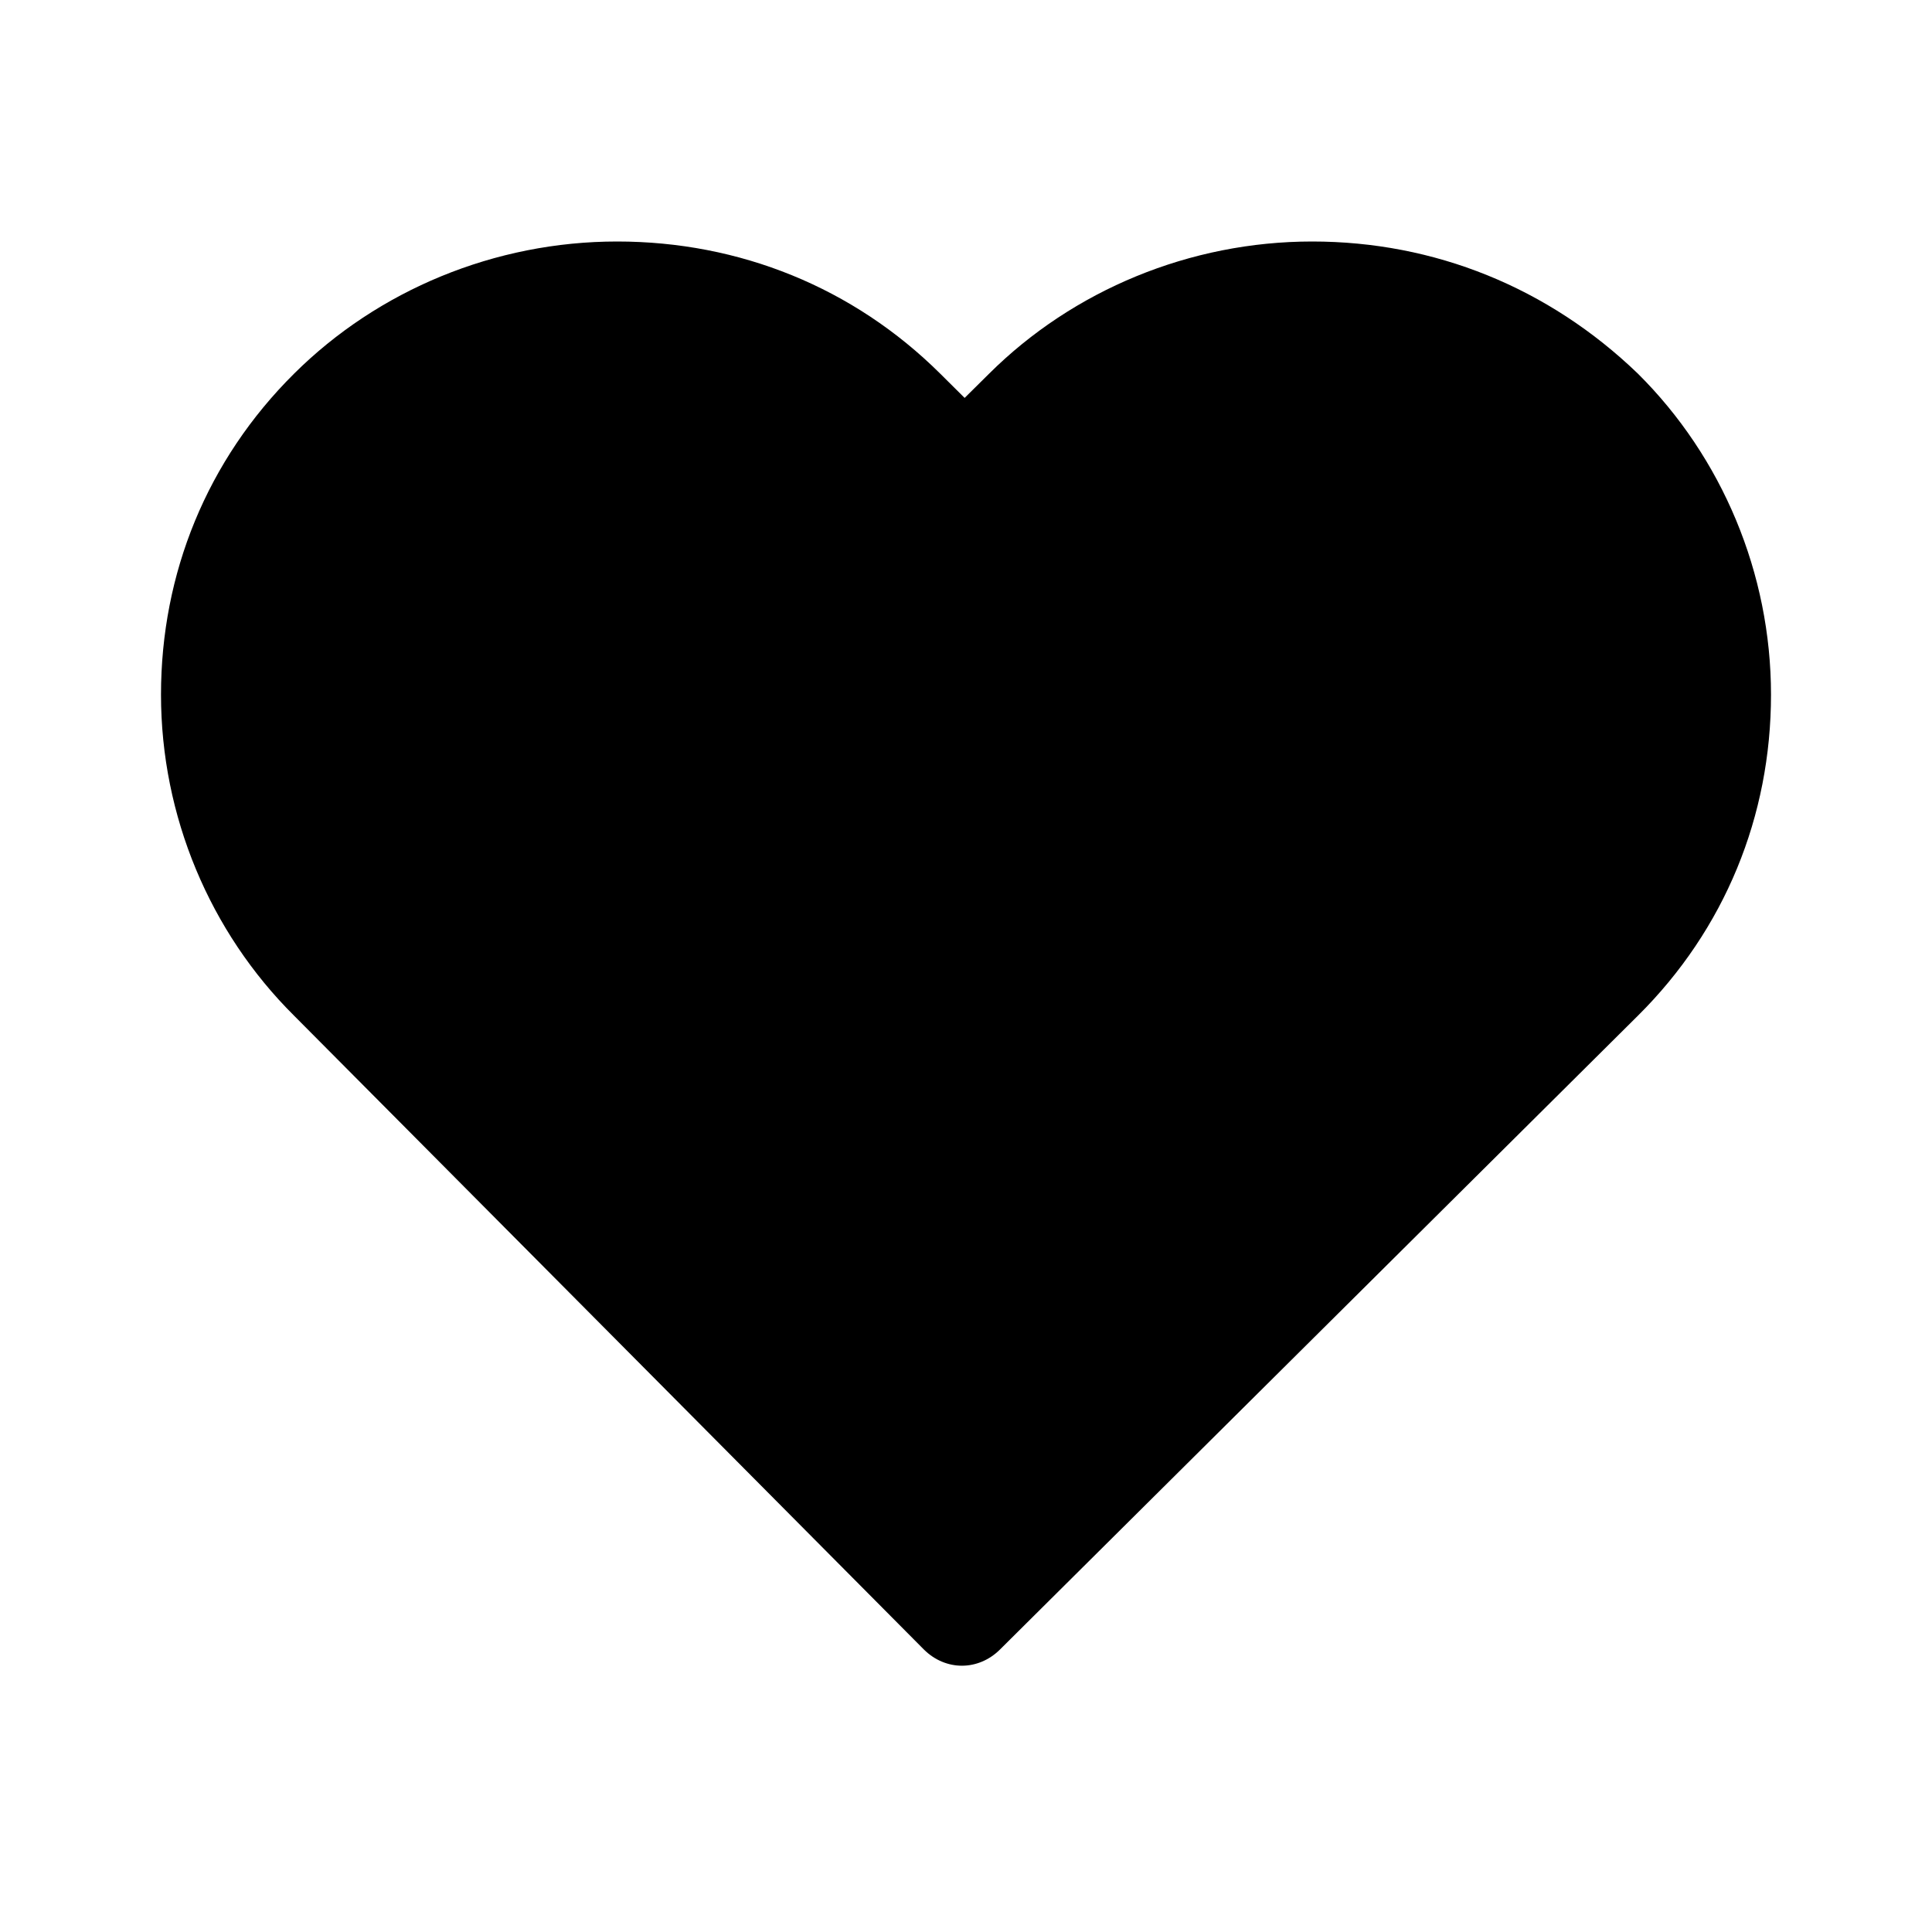 <svg width="24" height="24" viewBox="0 0 24 24" fill="none" xmlns="http://www.w3.org/2000/svg">
<path fill-rule="evenodd" clip-rule="evenodd" d="M12.287 4.642C13.332 3.603 14.783 3 16.3 3C17.818 3 19.234 3.57 20.347 4.642C21.393 5.681 22 7.122 22 8.629C22 10.137 21.427 11.545 20.347 12.617L12.422 20.491C12.287 20.625 12.118 20.692 11.949 20.692C11.781 20.692 11.612 20.625 11.477 20.491C11.433 20.447 9.969 18.974 8.32 17.313C6.189 15.169 3.748 12.711 3.653 12.617C2.607 11.578 2 10.137 2 8.629C2 7.122 2.573 5.714 3.653 4.642C4.698 3.603 6.148 3 7.666 3C9.184 3 10.6 3.57 11.68 4.642L11.983 4.943L12.287 4.642Z" fill="black"/>
</svg>
